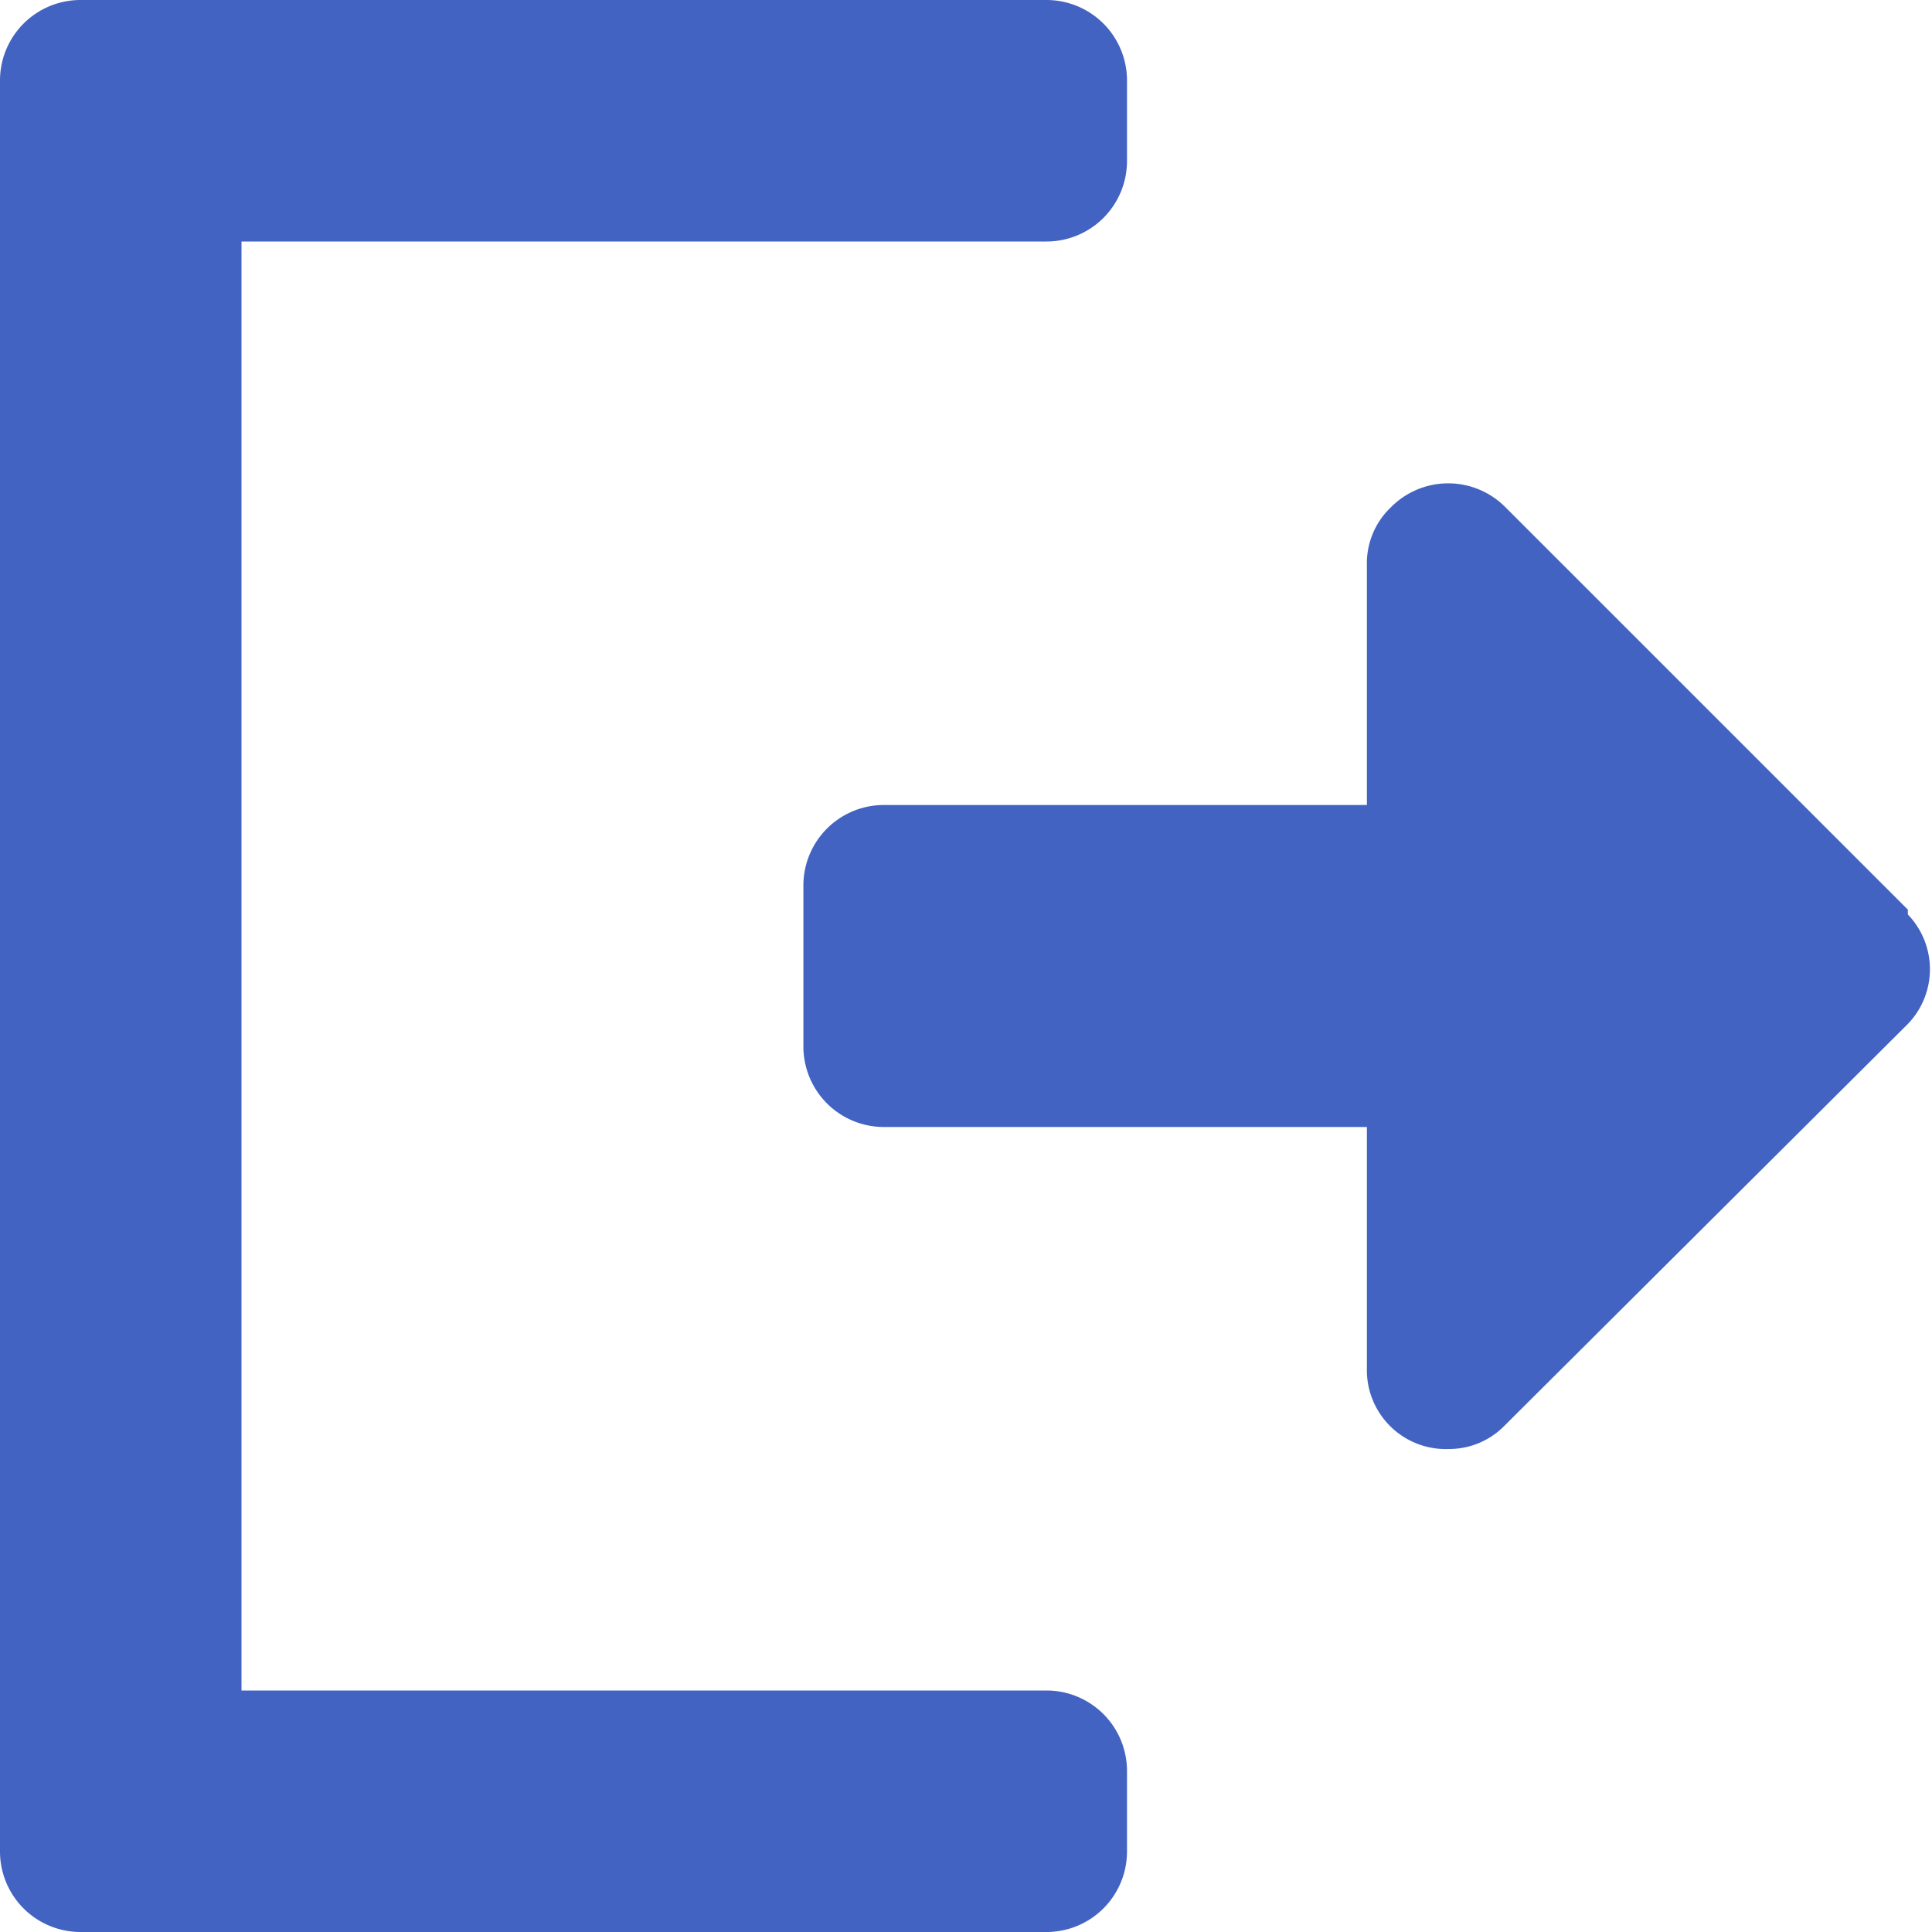 <svg id="Artwork_16x16" data-name="Artwork 16x16" xmlns="http://www.w3.org/2000/svg" viewBox="0 0 12 12" fill="#4263c2"><path d="M13.85,7.65l-2.5-2.5a.5.5,0,0,0-.71,0,.48.48,0,0,0-.15.36V7h-3a.5.5,0,0,0-.5.5v1a.5.5,0,0,0,.5.5h3v1.5A.49.49,0,0,0,11,11a.48.48,0,0,0,.34-.14l2.51-2.5a.49.49,0,0,0,0-.68Z" transform="translate(-2 -2)"/><path d="M8.5,14h-6a.5.5,0,0,1-.5-.5V2.5A.5.5,0,0,1,2.5,2h6a.5.5,0,0,1,.5.5V3a.5.5,0,0,1-.5.5h-5v9h5A.5.5,0,0,1,9,13v.5A.5.5,0,0,1,8.5,14Z" transform="translate(-2 -2)"/></svg>